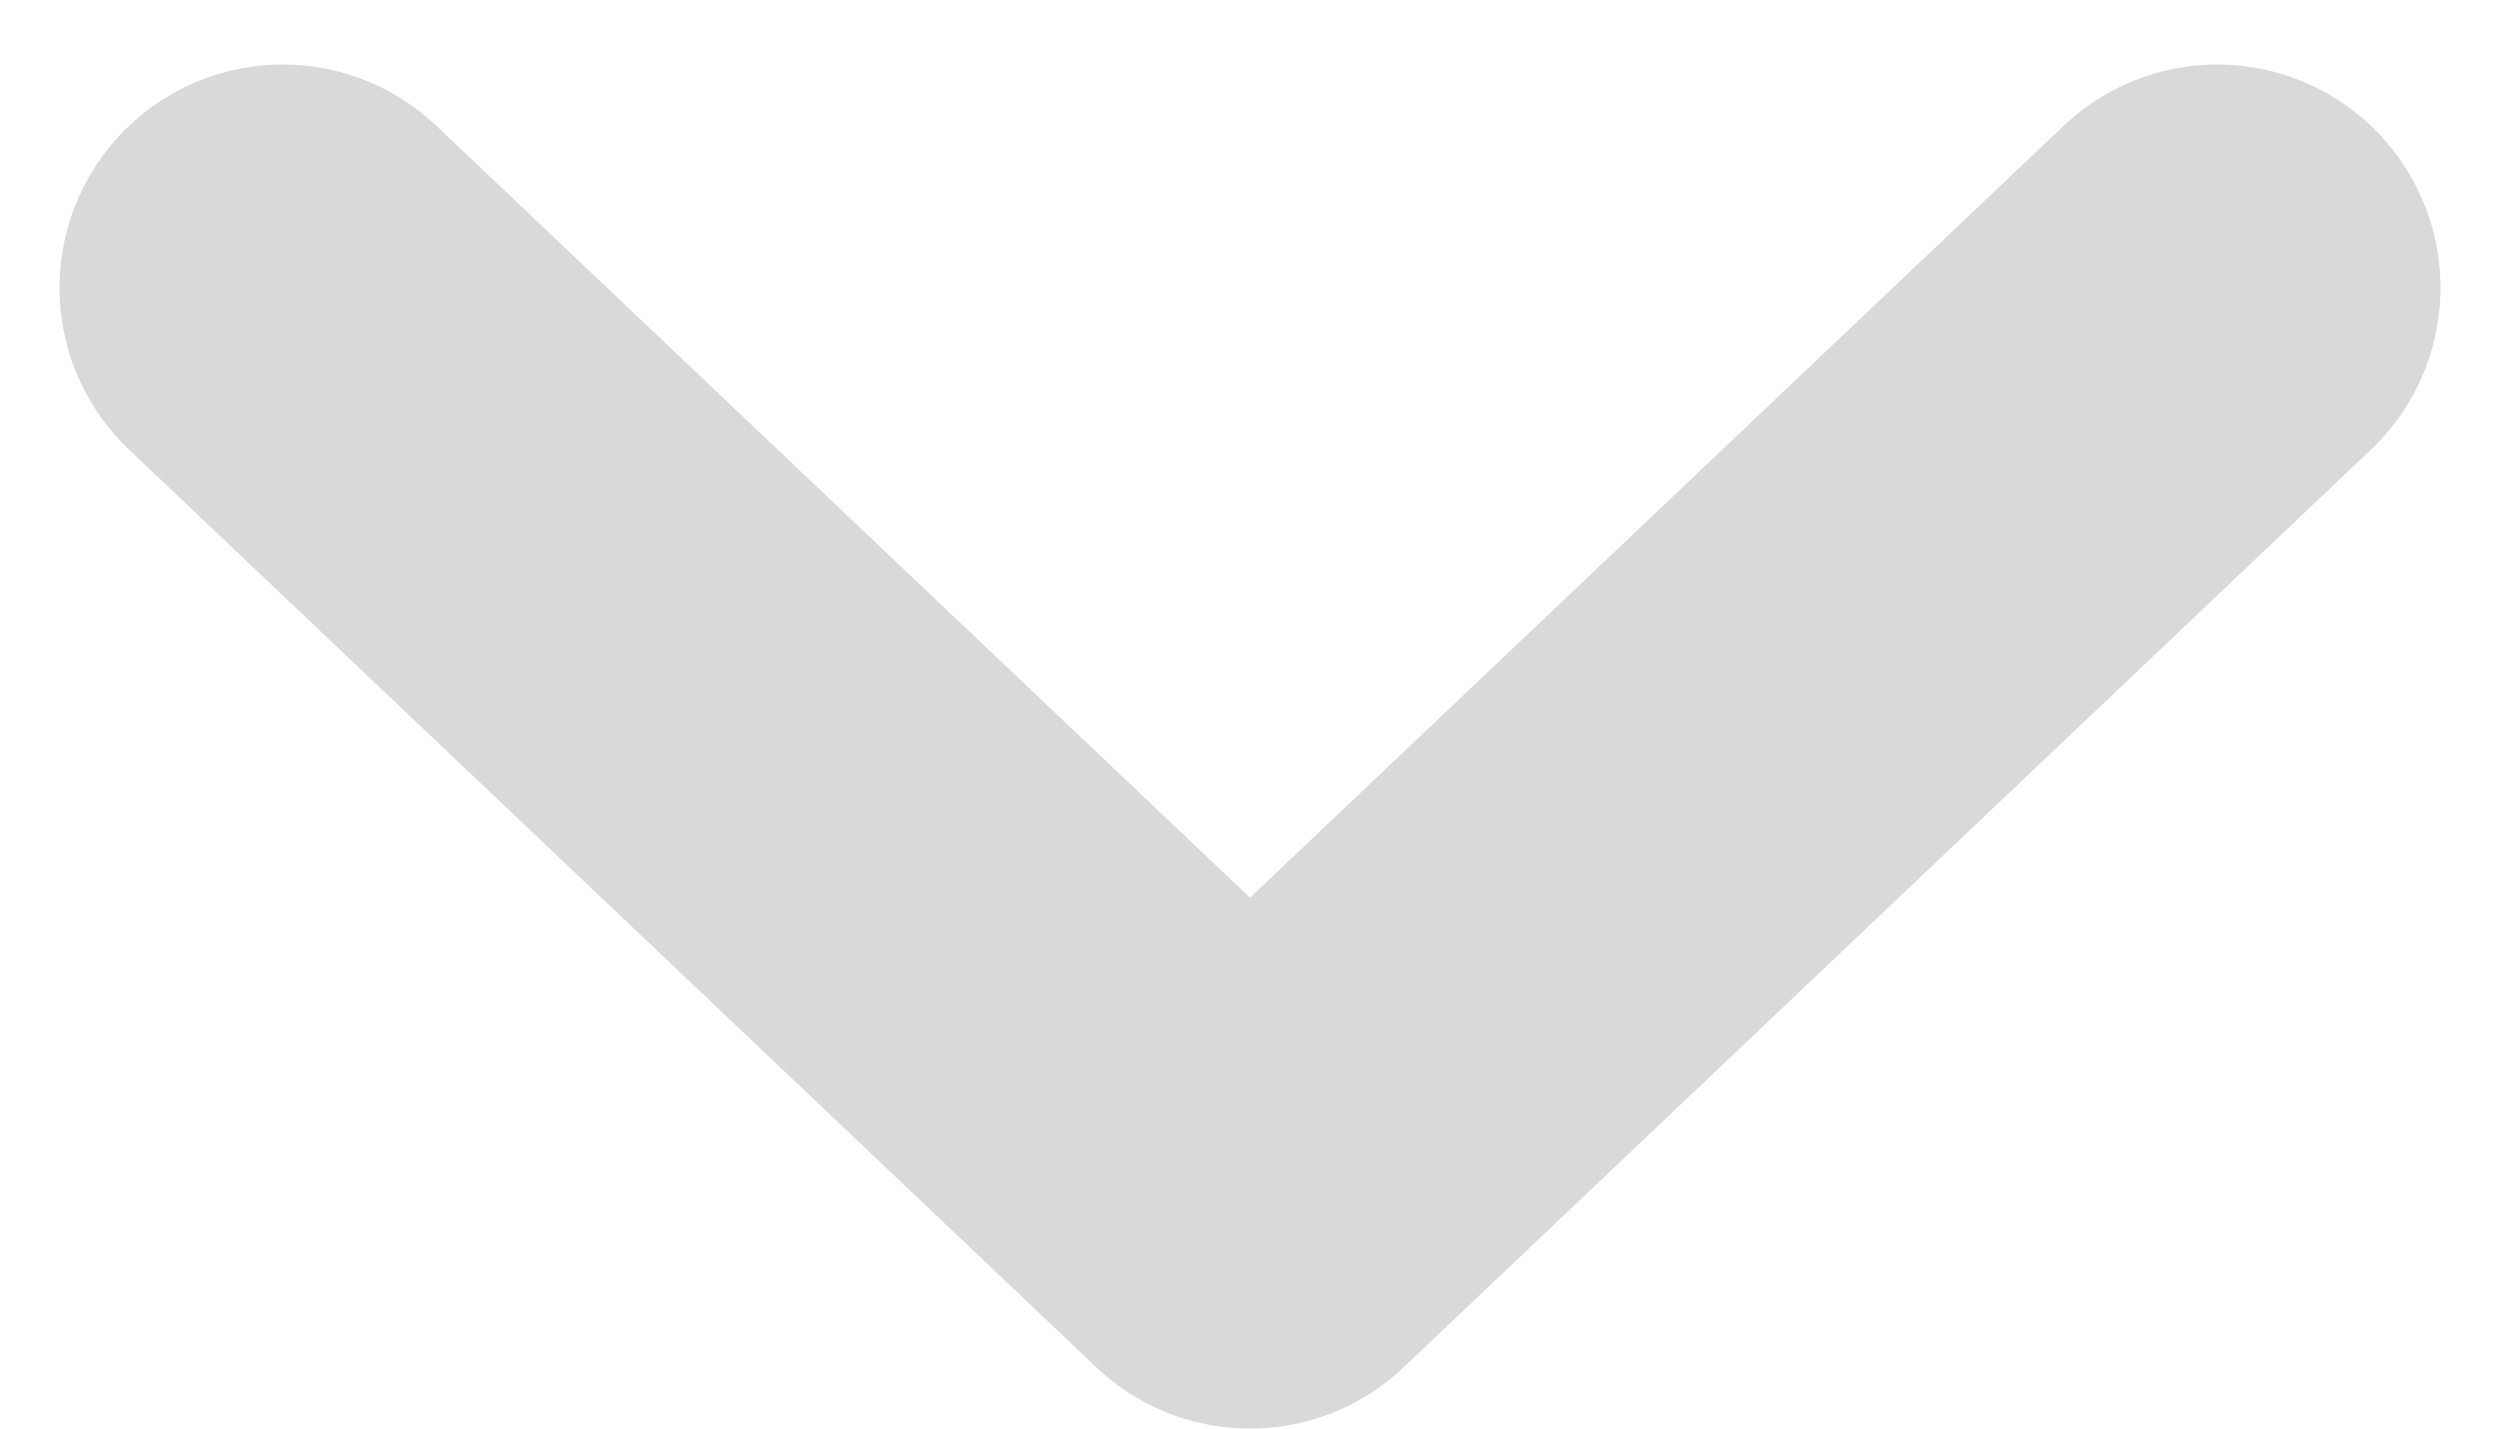 <svg width="21" height="12" viewBox="0 0 21 12" fill="none" xmlns="http://www.w3.org/2000/svg">
<path d="M2.375 2.417L10.5 10.125L18.625 2.417" stroke="#D9D9D9" stroke-width="3.75" stroke-linecap="round" stroke-linejoin="round"/>
</svg>
